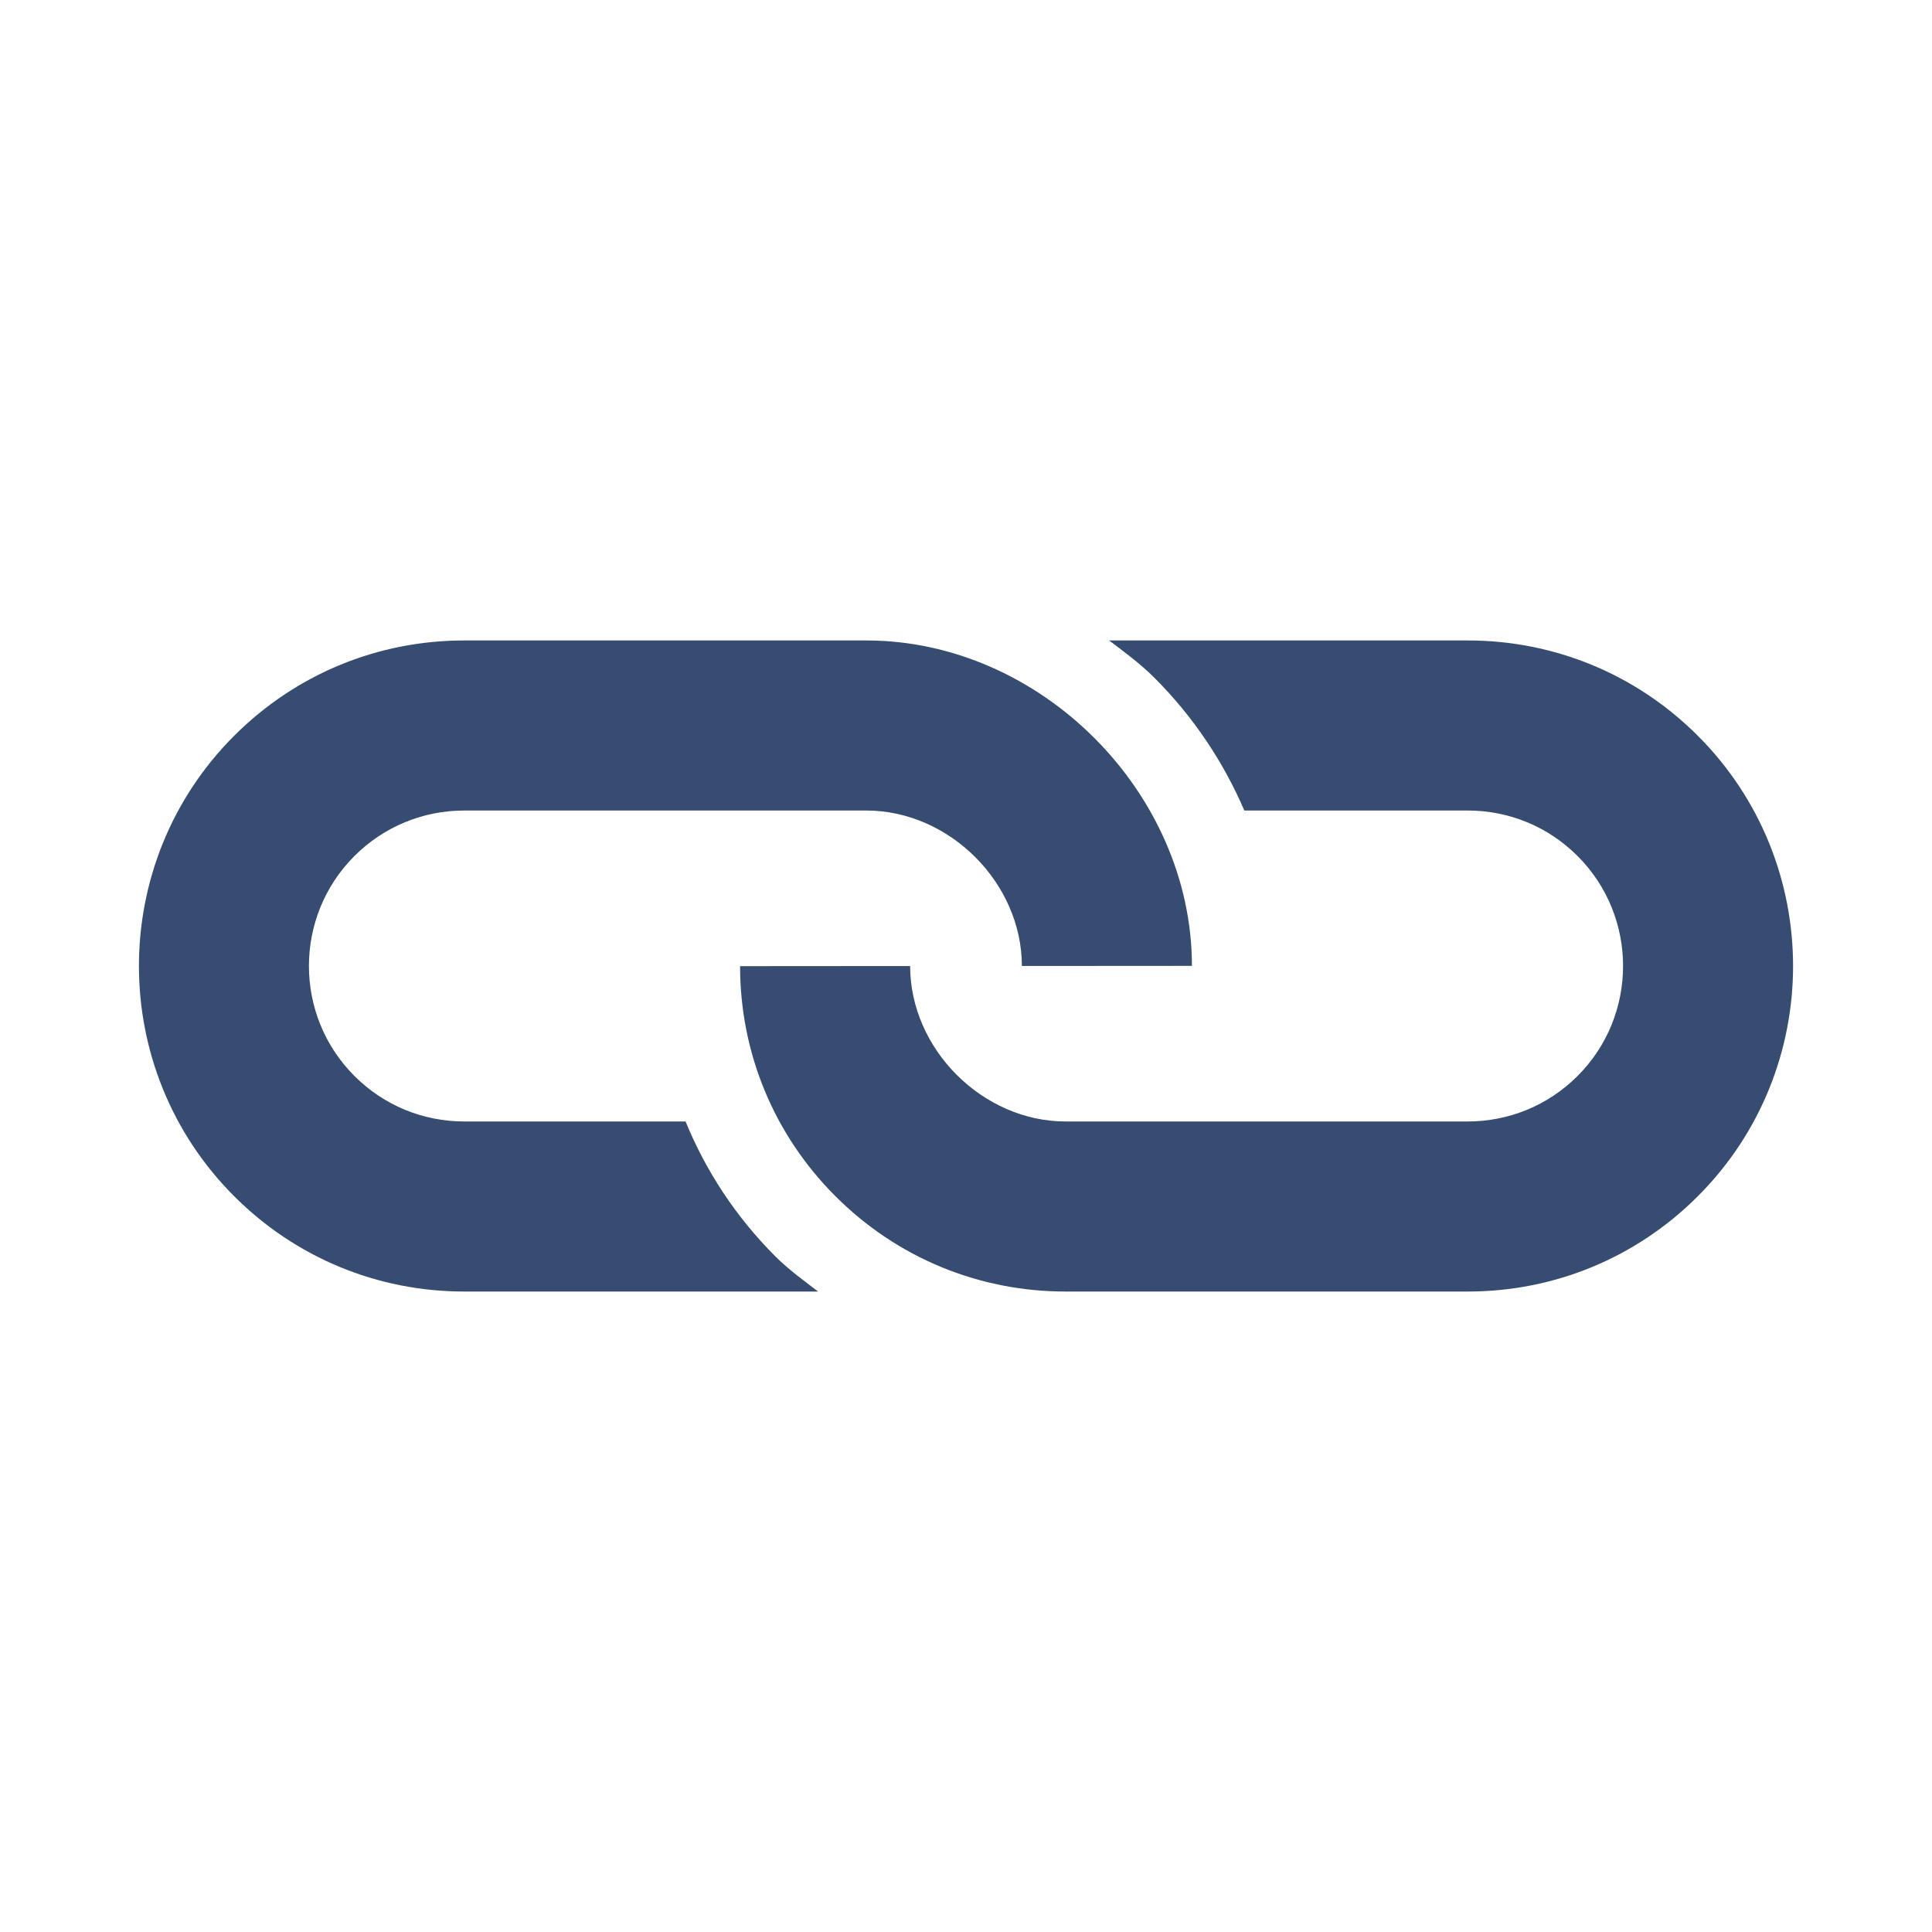 <svg width="284" height="284" viewBox="0 0 284 284" fill="none" xmlns="http://www.w3.org/2000/svg">
<g clip-path="url(#clip0)">
<path d="M249.581 108.159C240.543 99.122 228.523 94.146 215.74 94.146L163.036 94.146C165.331 95.879 167.649 97.585 169.707 99.644C175.384 105.32 179.843 111.985 182.912 119.143L215.74 119.143C221.847 119.147 227.588 121.521 231.903 125.837C240.815 134.749 240.816 149.25 231.903 158.163C227.587 162.479 221.847 164.852 215.74 164.856L156.648 164.857C144.434 164.848 133.796 154.218 133.787 142.004L108.79 142.022C108.794 154.792 113.774 166.808 122.807 175.841C131.845 184.878 143.864 189.854 156.648 189.854H215.741C228.524 189.854 240.544 184.878 249.581 175.841C268.243 157.179 268.243 126.821 249.581 108.159V108.159Z" fill="#364C71"/>
<path d="M100.778 164.857H68.26C62.153 164.853 56.413 162.479 52.097 158.163C43.184 149.251 43.184 134.75 52.097 125.837C56.413 121.522 62.153 119.148 68.26 119.144L127.352 119.144C139.566 119.153 150.205 129.782 150.213 141.996L175.211 141.979C175.198 116.433 152.919 94.147 127.352 94.146L68.26 94.146C55.476 94.146 43.457 99.122 34.419 108.159C15.758 126.821 15.758 157.179 34.419 175.84C43.457 184.877 55.476 189.853 68.26 189.854L120.264 189.854C118.111 188.21 115.917 186.627 113.969 184.679C108.205 178.915 103.775 172.181 100.778 164.857Z" fill="#364C71"/>
</g>
<defs>
<clipPath id="clip0">
<rect width="200" height="200" fill="white" transform="translate(142 0.579) rotate(45)"/>
</clipPath>
</defs>
</svg>

